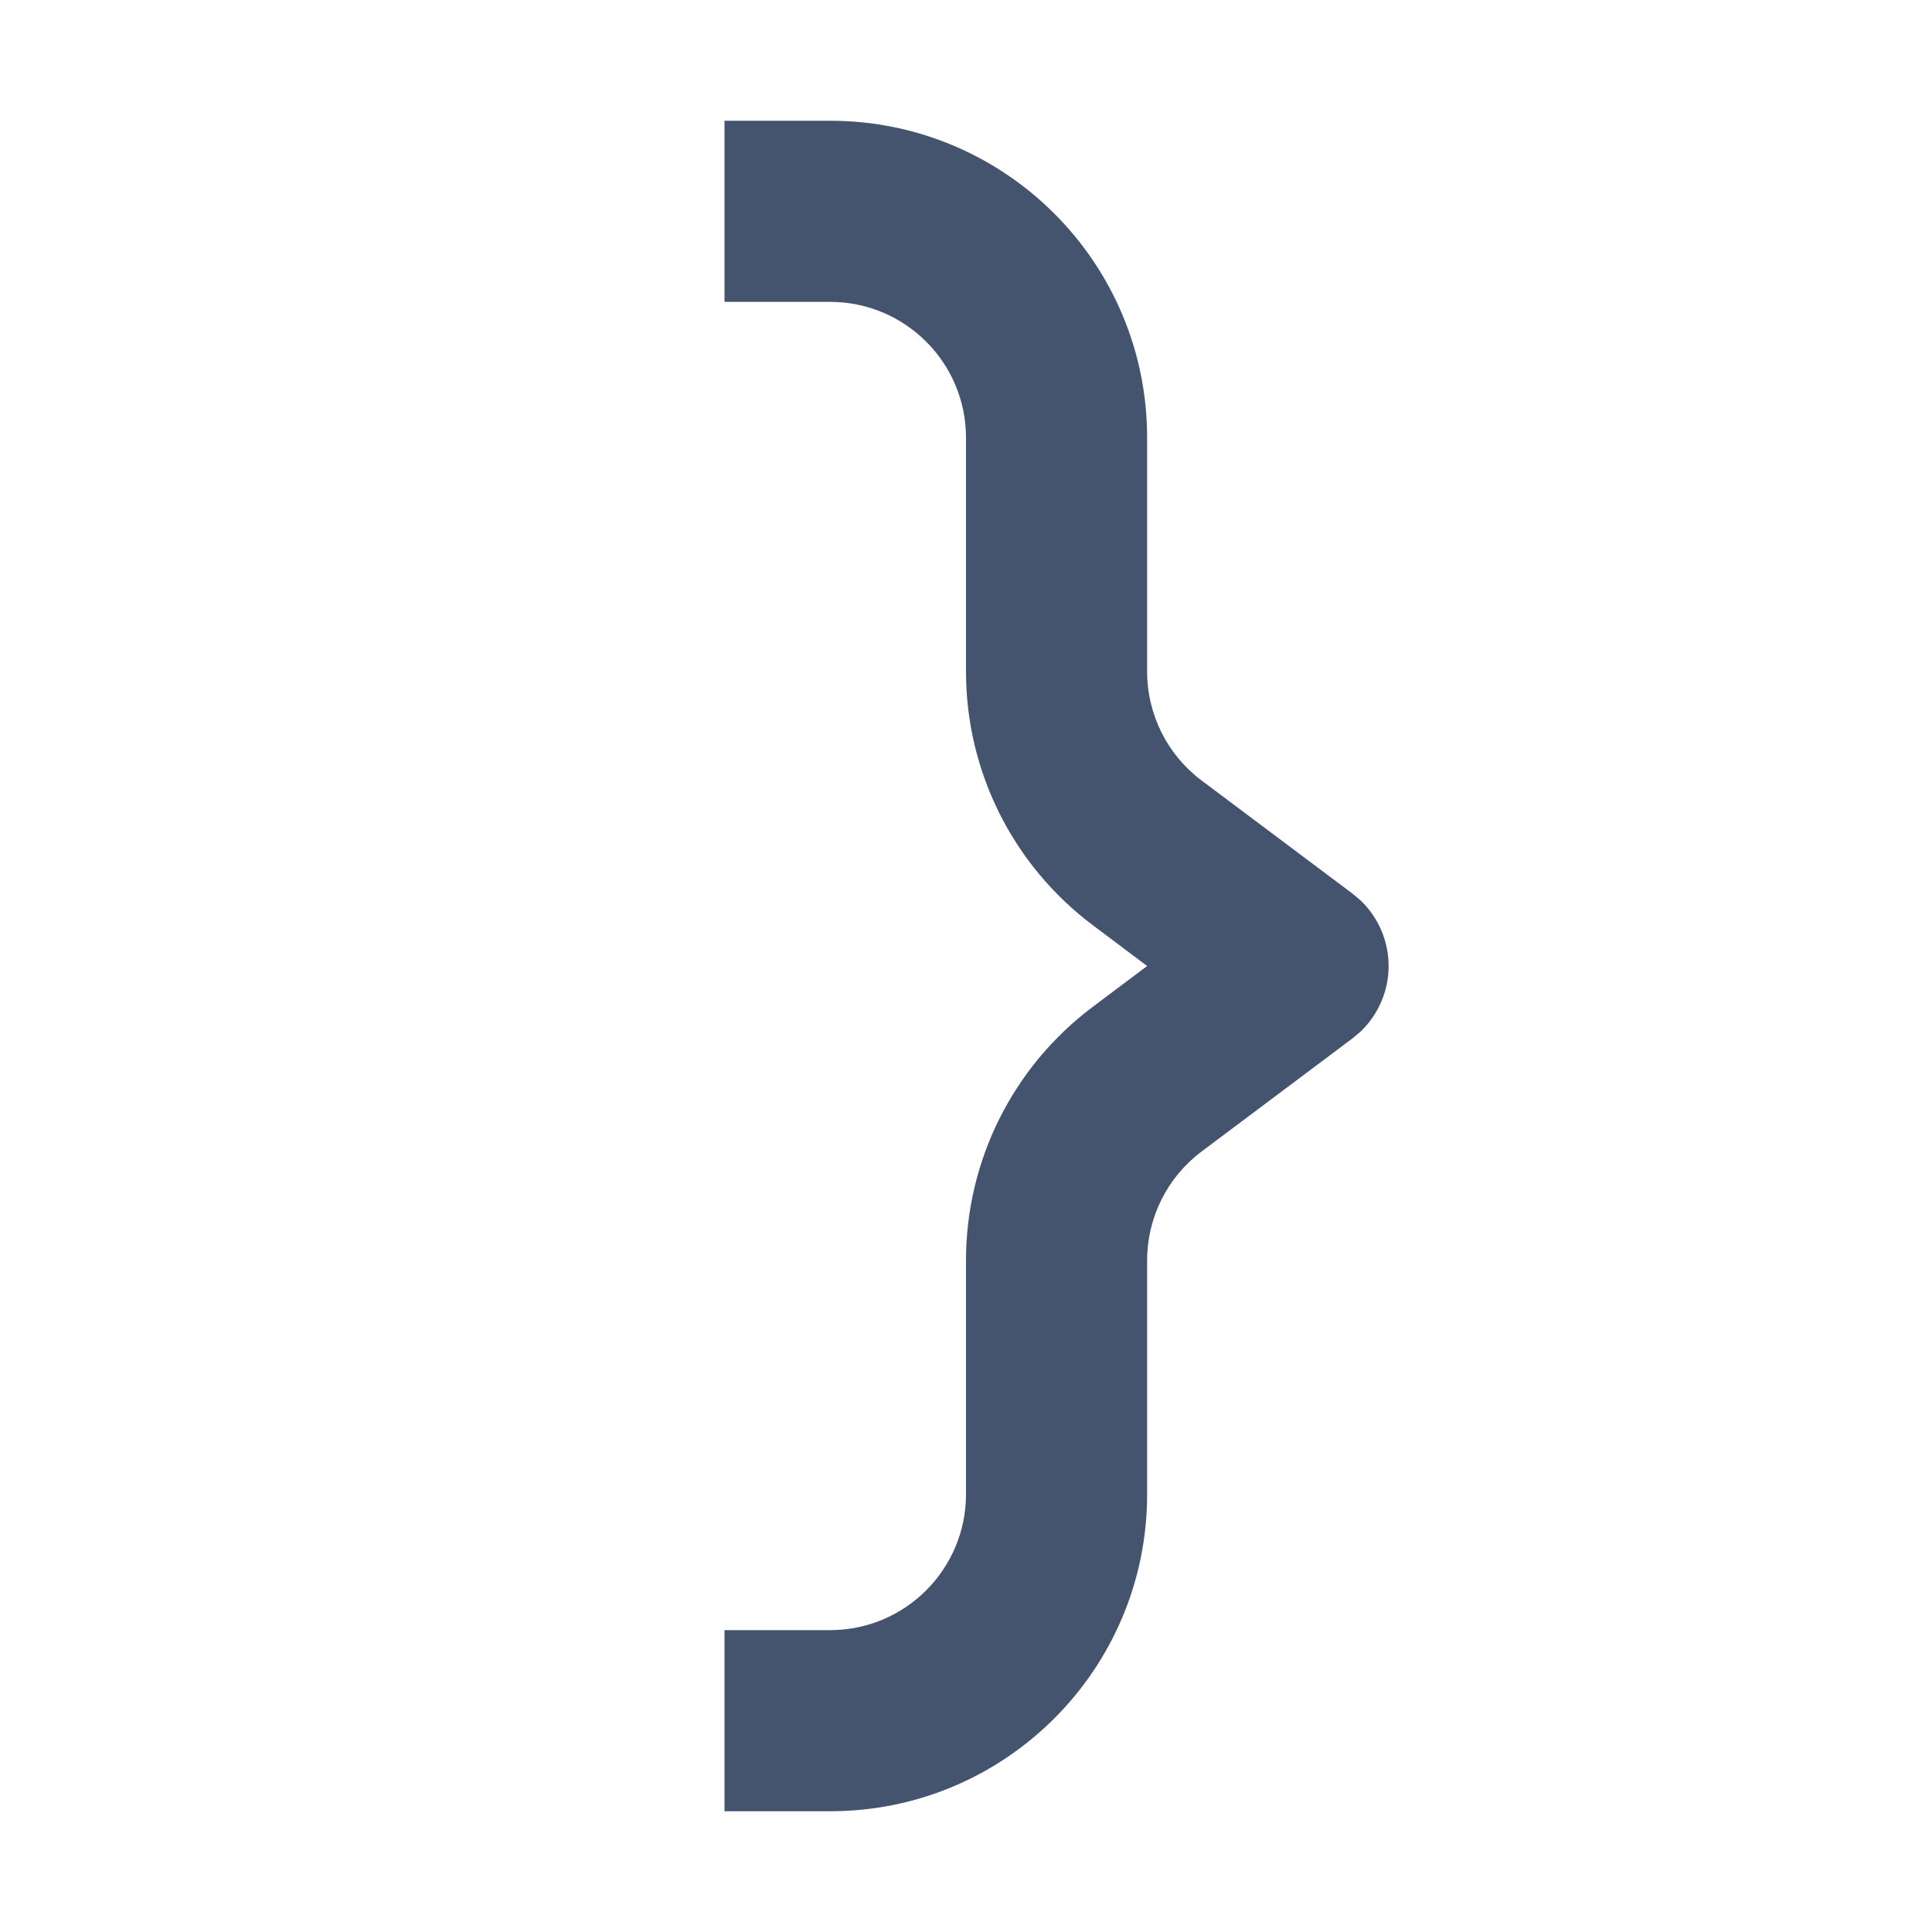 <svg width="16" height="16" viewBox="0 0 16 16" fill="none" xmlns="http://www.w3.org/2000/svg">
<path d="M8 12.375V10.438C8 9.611 8.389 8.834 9.05 8.338L9.5 8L9.05 7.662C8.389 7.166 8 6.389 8 5.562V3.625C8 3.004 7.496 2.5 6.875 2.5H6V1H6.875C8.325 1 9.5 2.175 9.5 3.625V5.562C9.5 5.917 9.667 6.25 9.95 6.463L11.2 7.4L11.268 7.457C11.415 7.598 11.5 7.794 11.5 8C11.5 8.206 11.415 8.402 11.268 8.543L11.2 8.6L9.95 9.537C9.667 9.75 9.5 10.083 9.5 10.438V12.375C9.5 13.825 8.325 15 6.875 15H6V13.5H6.875C7.496 13.5 8 12.996 8 12.375Z" fill="#44546F"/>
</svg>

